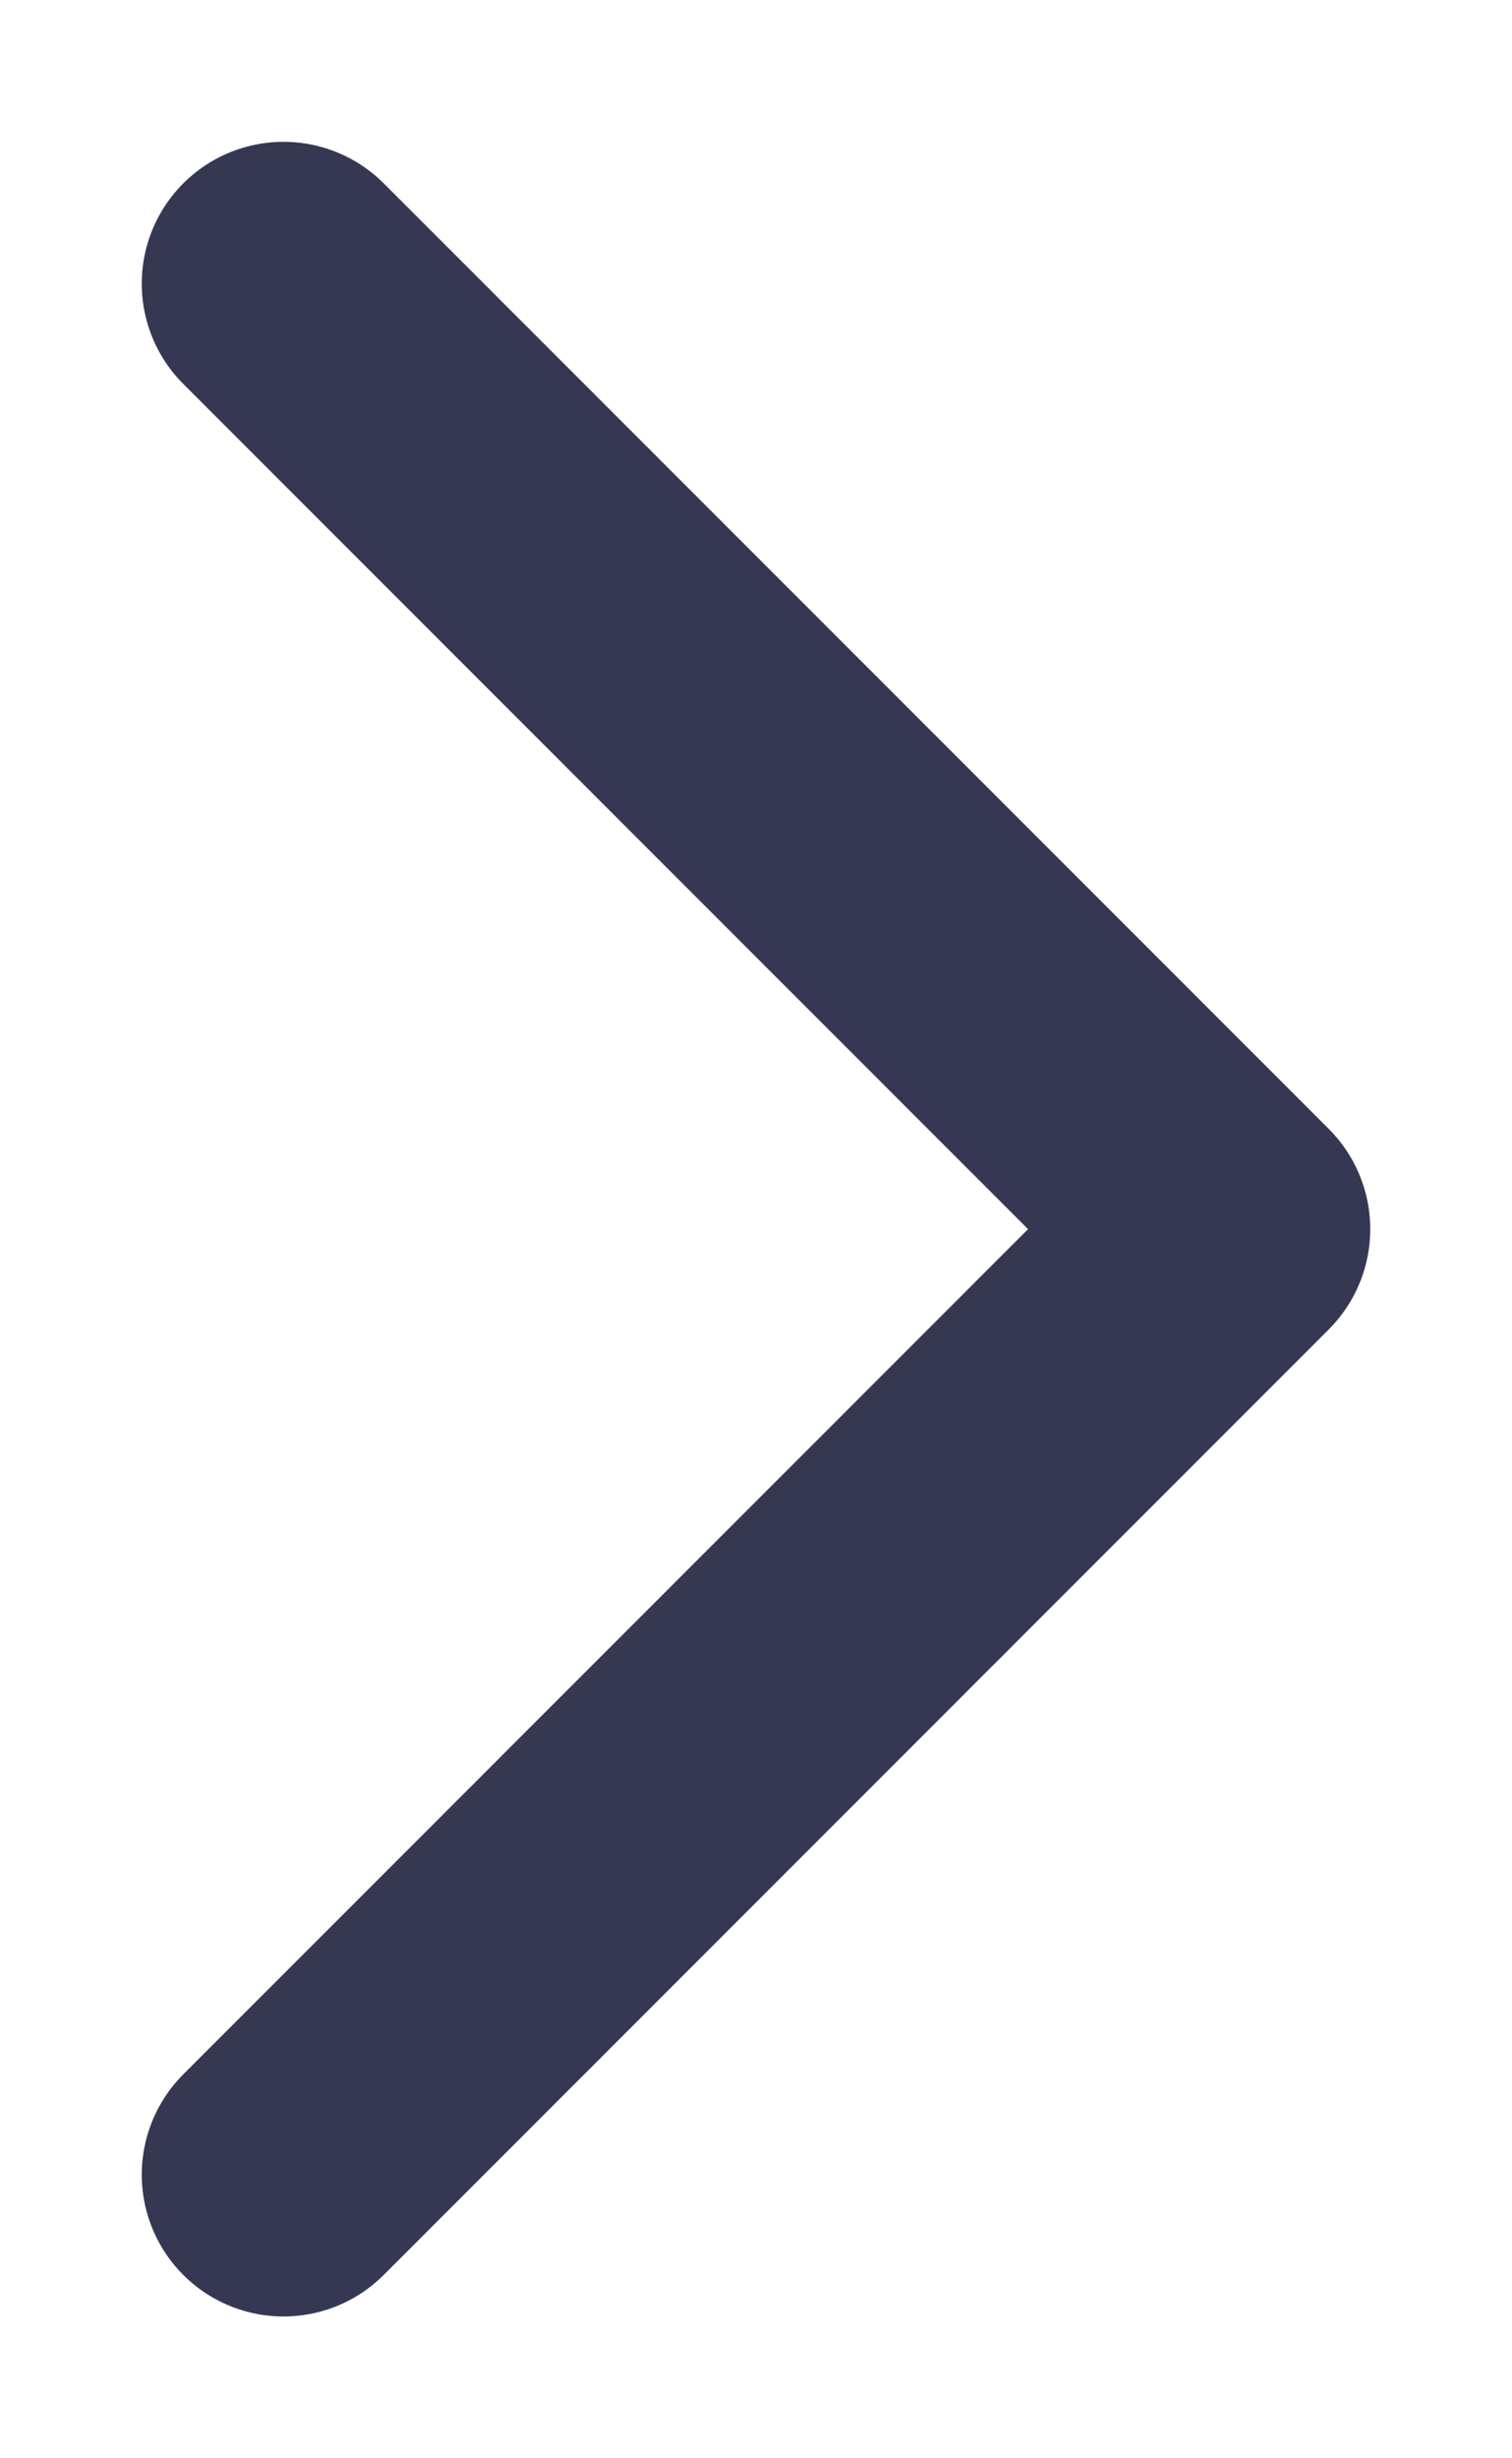 <svg width="8" height="13" viewBox="0 0 8 13" fill="none" xmlns="http://www.w3.org/2000/svg">
<path d="M1.5 1.5L6.5 6.5L1.5 11.5" stroke="#363853" stroke-width="1.5" stroke-linecap="round" stroke-linejoin="round"/>
</svg>
